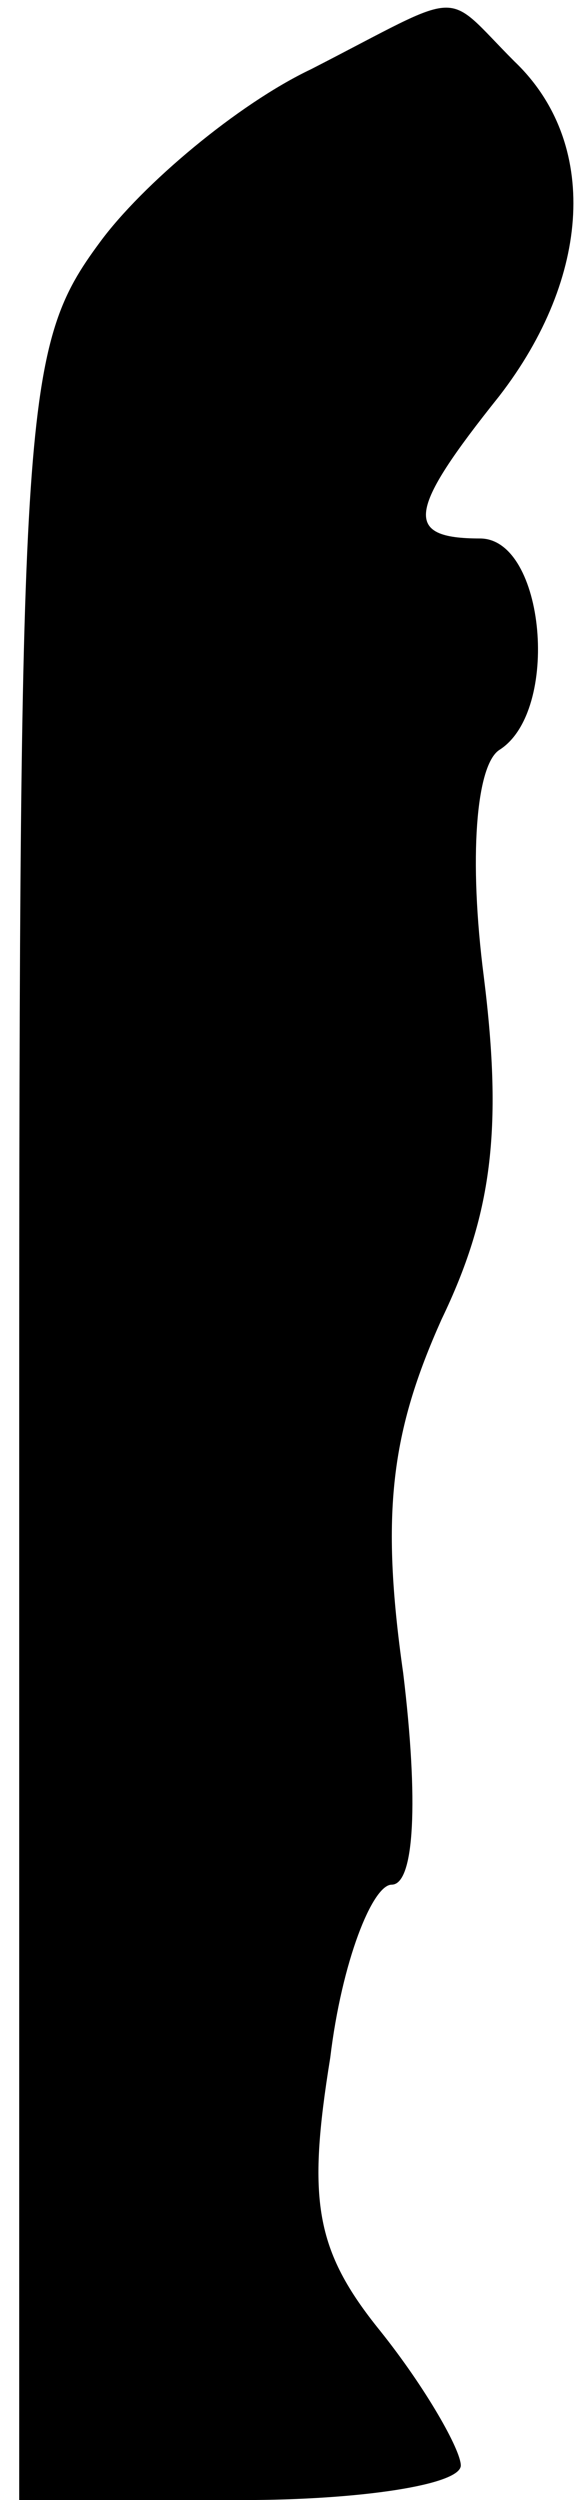 <?xml version="1.0" standalone="no"?>
<!DOCTYPE svg PUBLIC "-//W3C//DTD SVG 20010904//EN"
 "http://www.w3.org/TR/2001/REC-SVG-20010904/DTD/svg10.dtd">
<svg version="1.0" xmlns="http://www.w3.org/2000/svg"
 width="15pt" height="65pt" viewBox="0 0 15 65"
 preserveAspectRatio="xMidYMid meet">
<g transform="translate(0,65) scale(0.1,-0.1)"
fill="#000000" stroke="none">
<path fill="#000000" stroke="none" d="M81 632 c-19 -9 -44 -30 -55 -45 -20
-27 -21 -41 -21 -308 l0 -279 58 0 c31 0 57 4 57 9 0 4 -9 20 -21 35 -17 21
-19 34 -13 71 3 25 11 45 16 45 6 0 7 22 3 55 -6 42 -3 63 10 92 13 27 16 49
11 89 -4 31 -2 55 4 59 16 10 12 55 -5 55 -20 0 -19 7 5 37 24 31 26 66 4 87
-19 19 -12 19 -53 -2z"/>
</g>
</svg>
